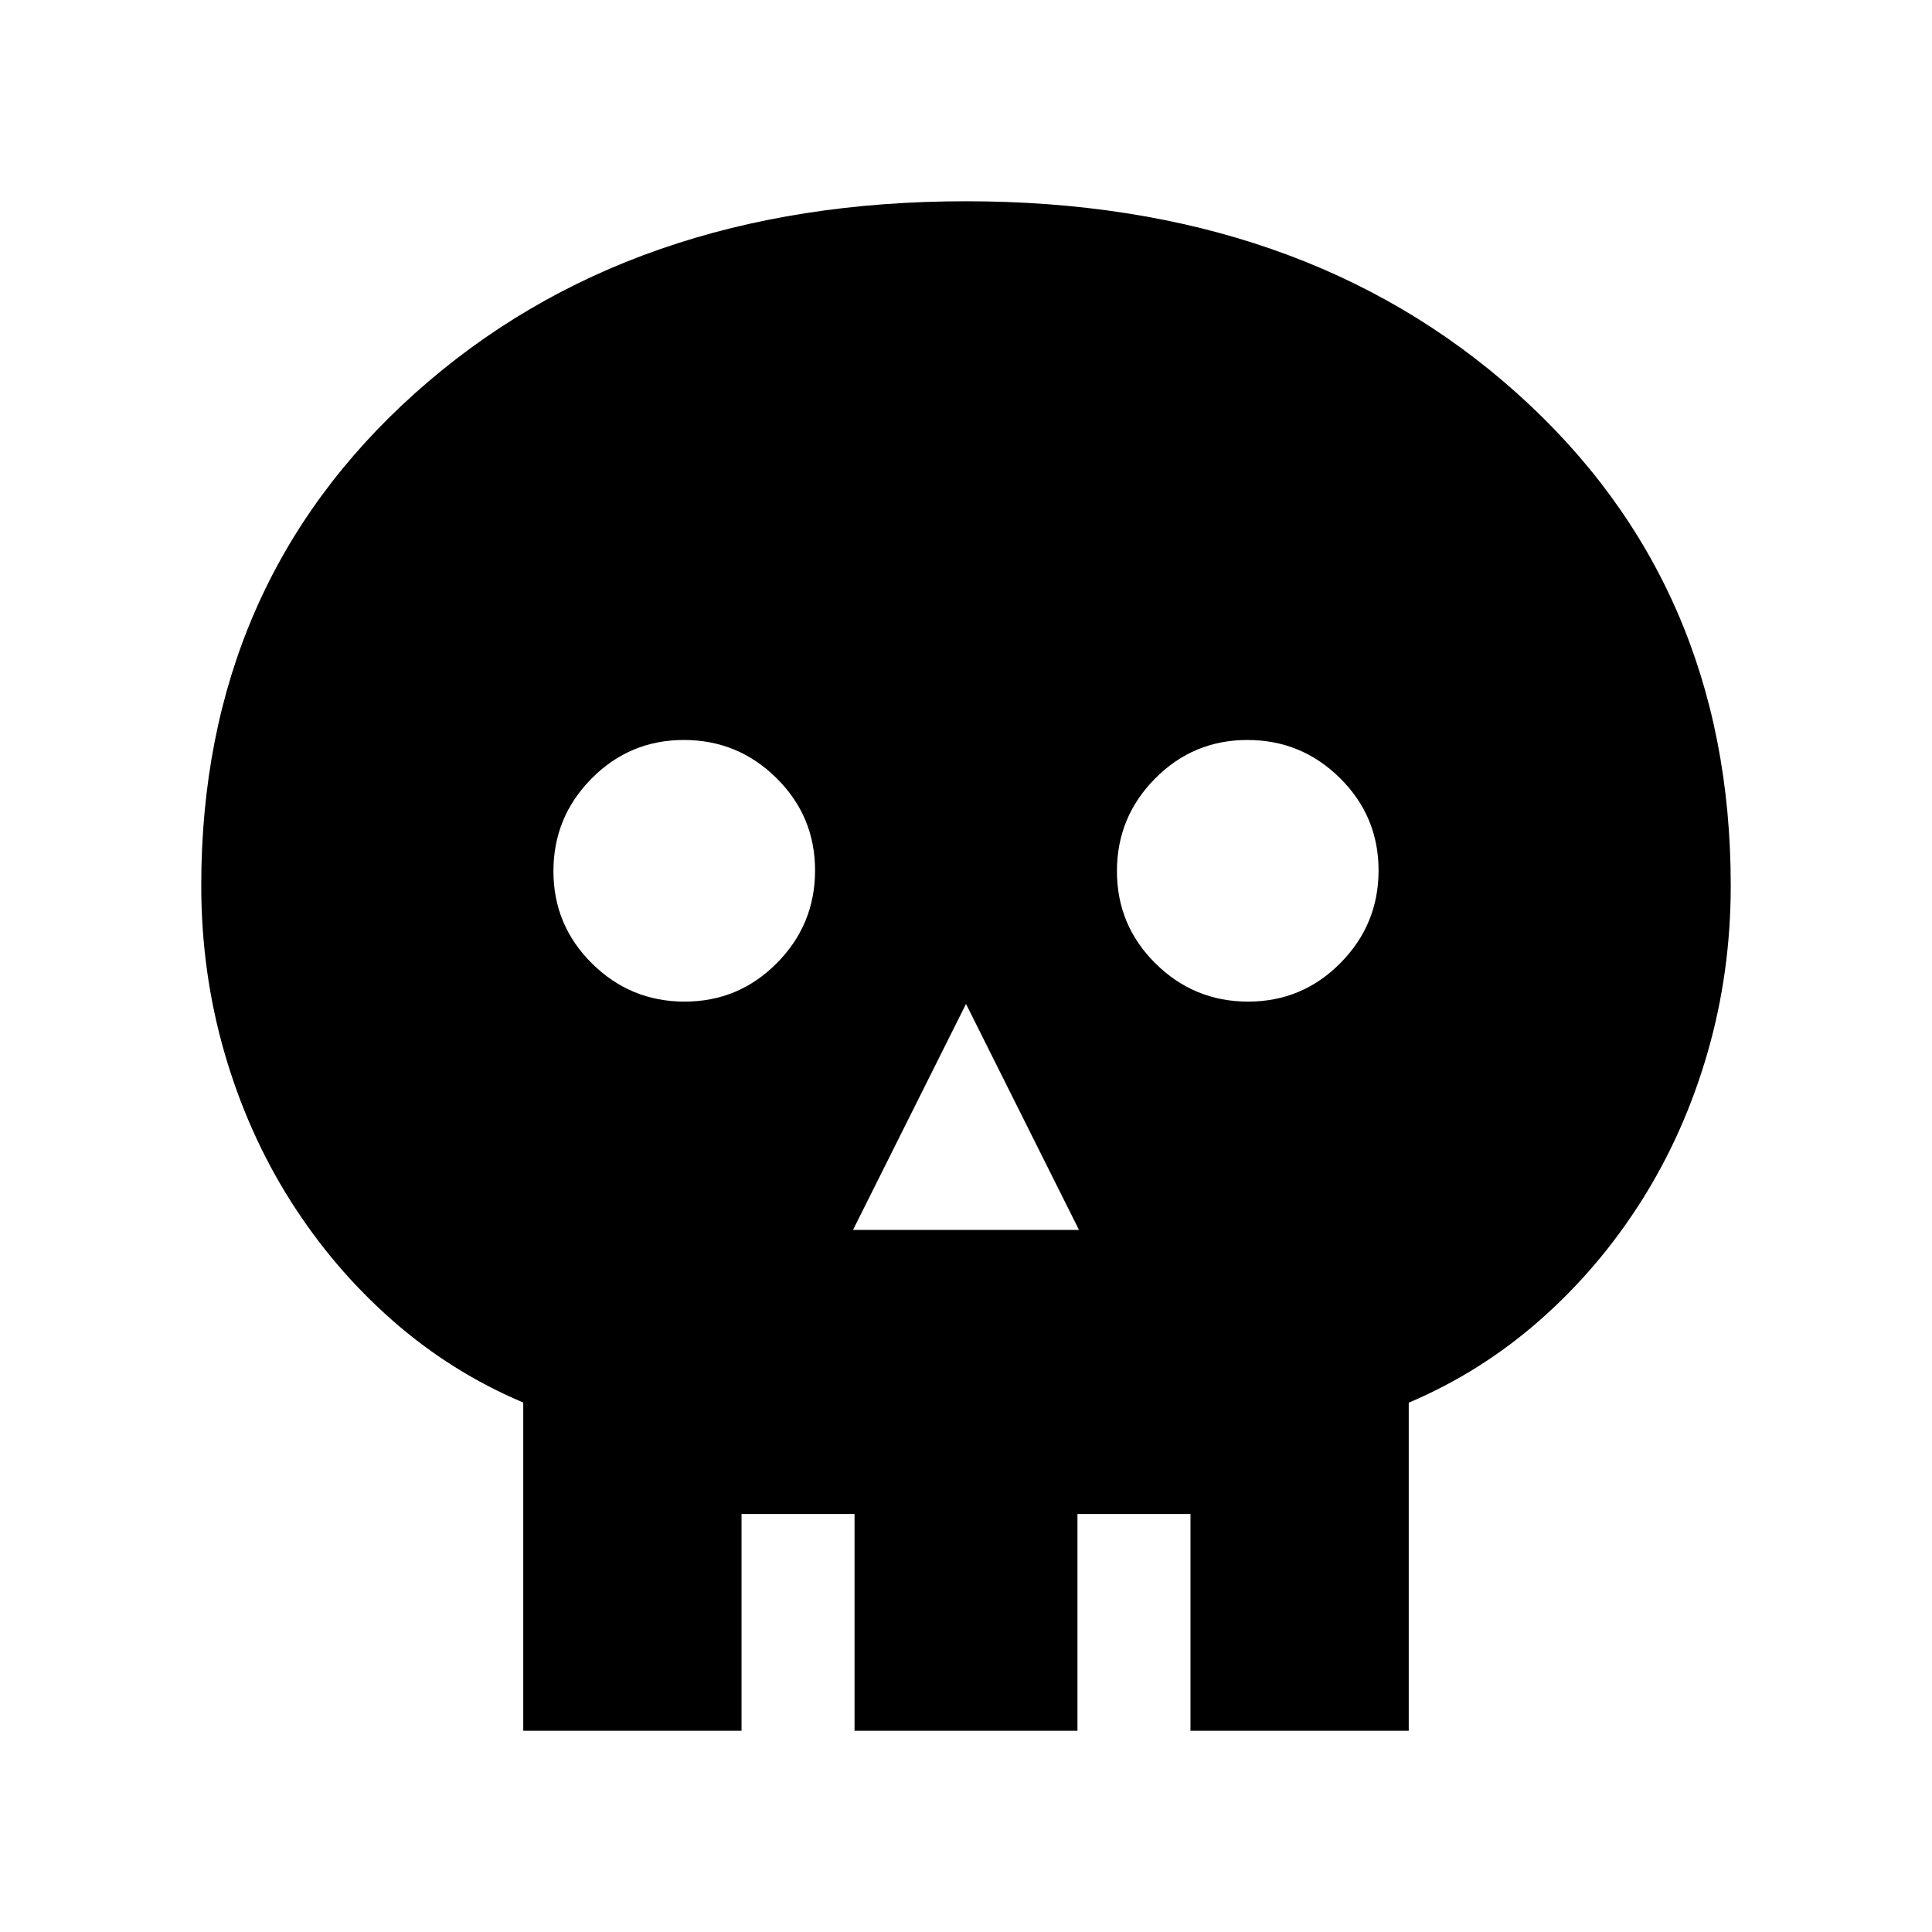 <svg xmlns="http://www.w3.org/2000/svg" height="48" viewBox="0 -960 960 960" width="48"><path d="M423.846-348.847h112.308L480-461.154l-56.154 112.307Zm-83.659-113.461q26.89 0 45.851-19.149Q405-500.605 405-527.495q0-26.889-19.149-45.851-19.149-18.961-46.038-18.961-26.89 0-45.851 19.149Q275-554.01 275-527.12q0 26.889 19.149 45.851 19.149 18.961 46.038 18.961Zm280 0q26.89 0 45.851-19.149Q685-500.605 685-527.495q0-26.889-19.149-45.851-19.149-18.961-46.038-18.961-26.89 0-45.851 19.149Q555-554.01 555-527.12q0 26.889 19.149 45.851 19.149 18.961 46.038 18.961ZM260.001-100.001v-163.077q-36-15.231-65.307-41.077-29.308-25.846-50.5-59.423-21.193-33.576-32.693-73.461-11.5-39.884-11.5-82.961 0-149.538 106.391-244.768 106.391-95.231 273.576-95.231t273.608 95.231Q859.999-669.538 859.999-520q0 43.077-11.5 82.961-11.5 39.885-32.693 73.461-21.192 33.577-50.5 59.423-29.307 25.846-65.307 41.147v163.007H591.538v-107.692h-56.154v107.692H424.616v-107.692h-56.154v107.692H260.001Z"/></svg>